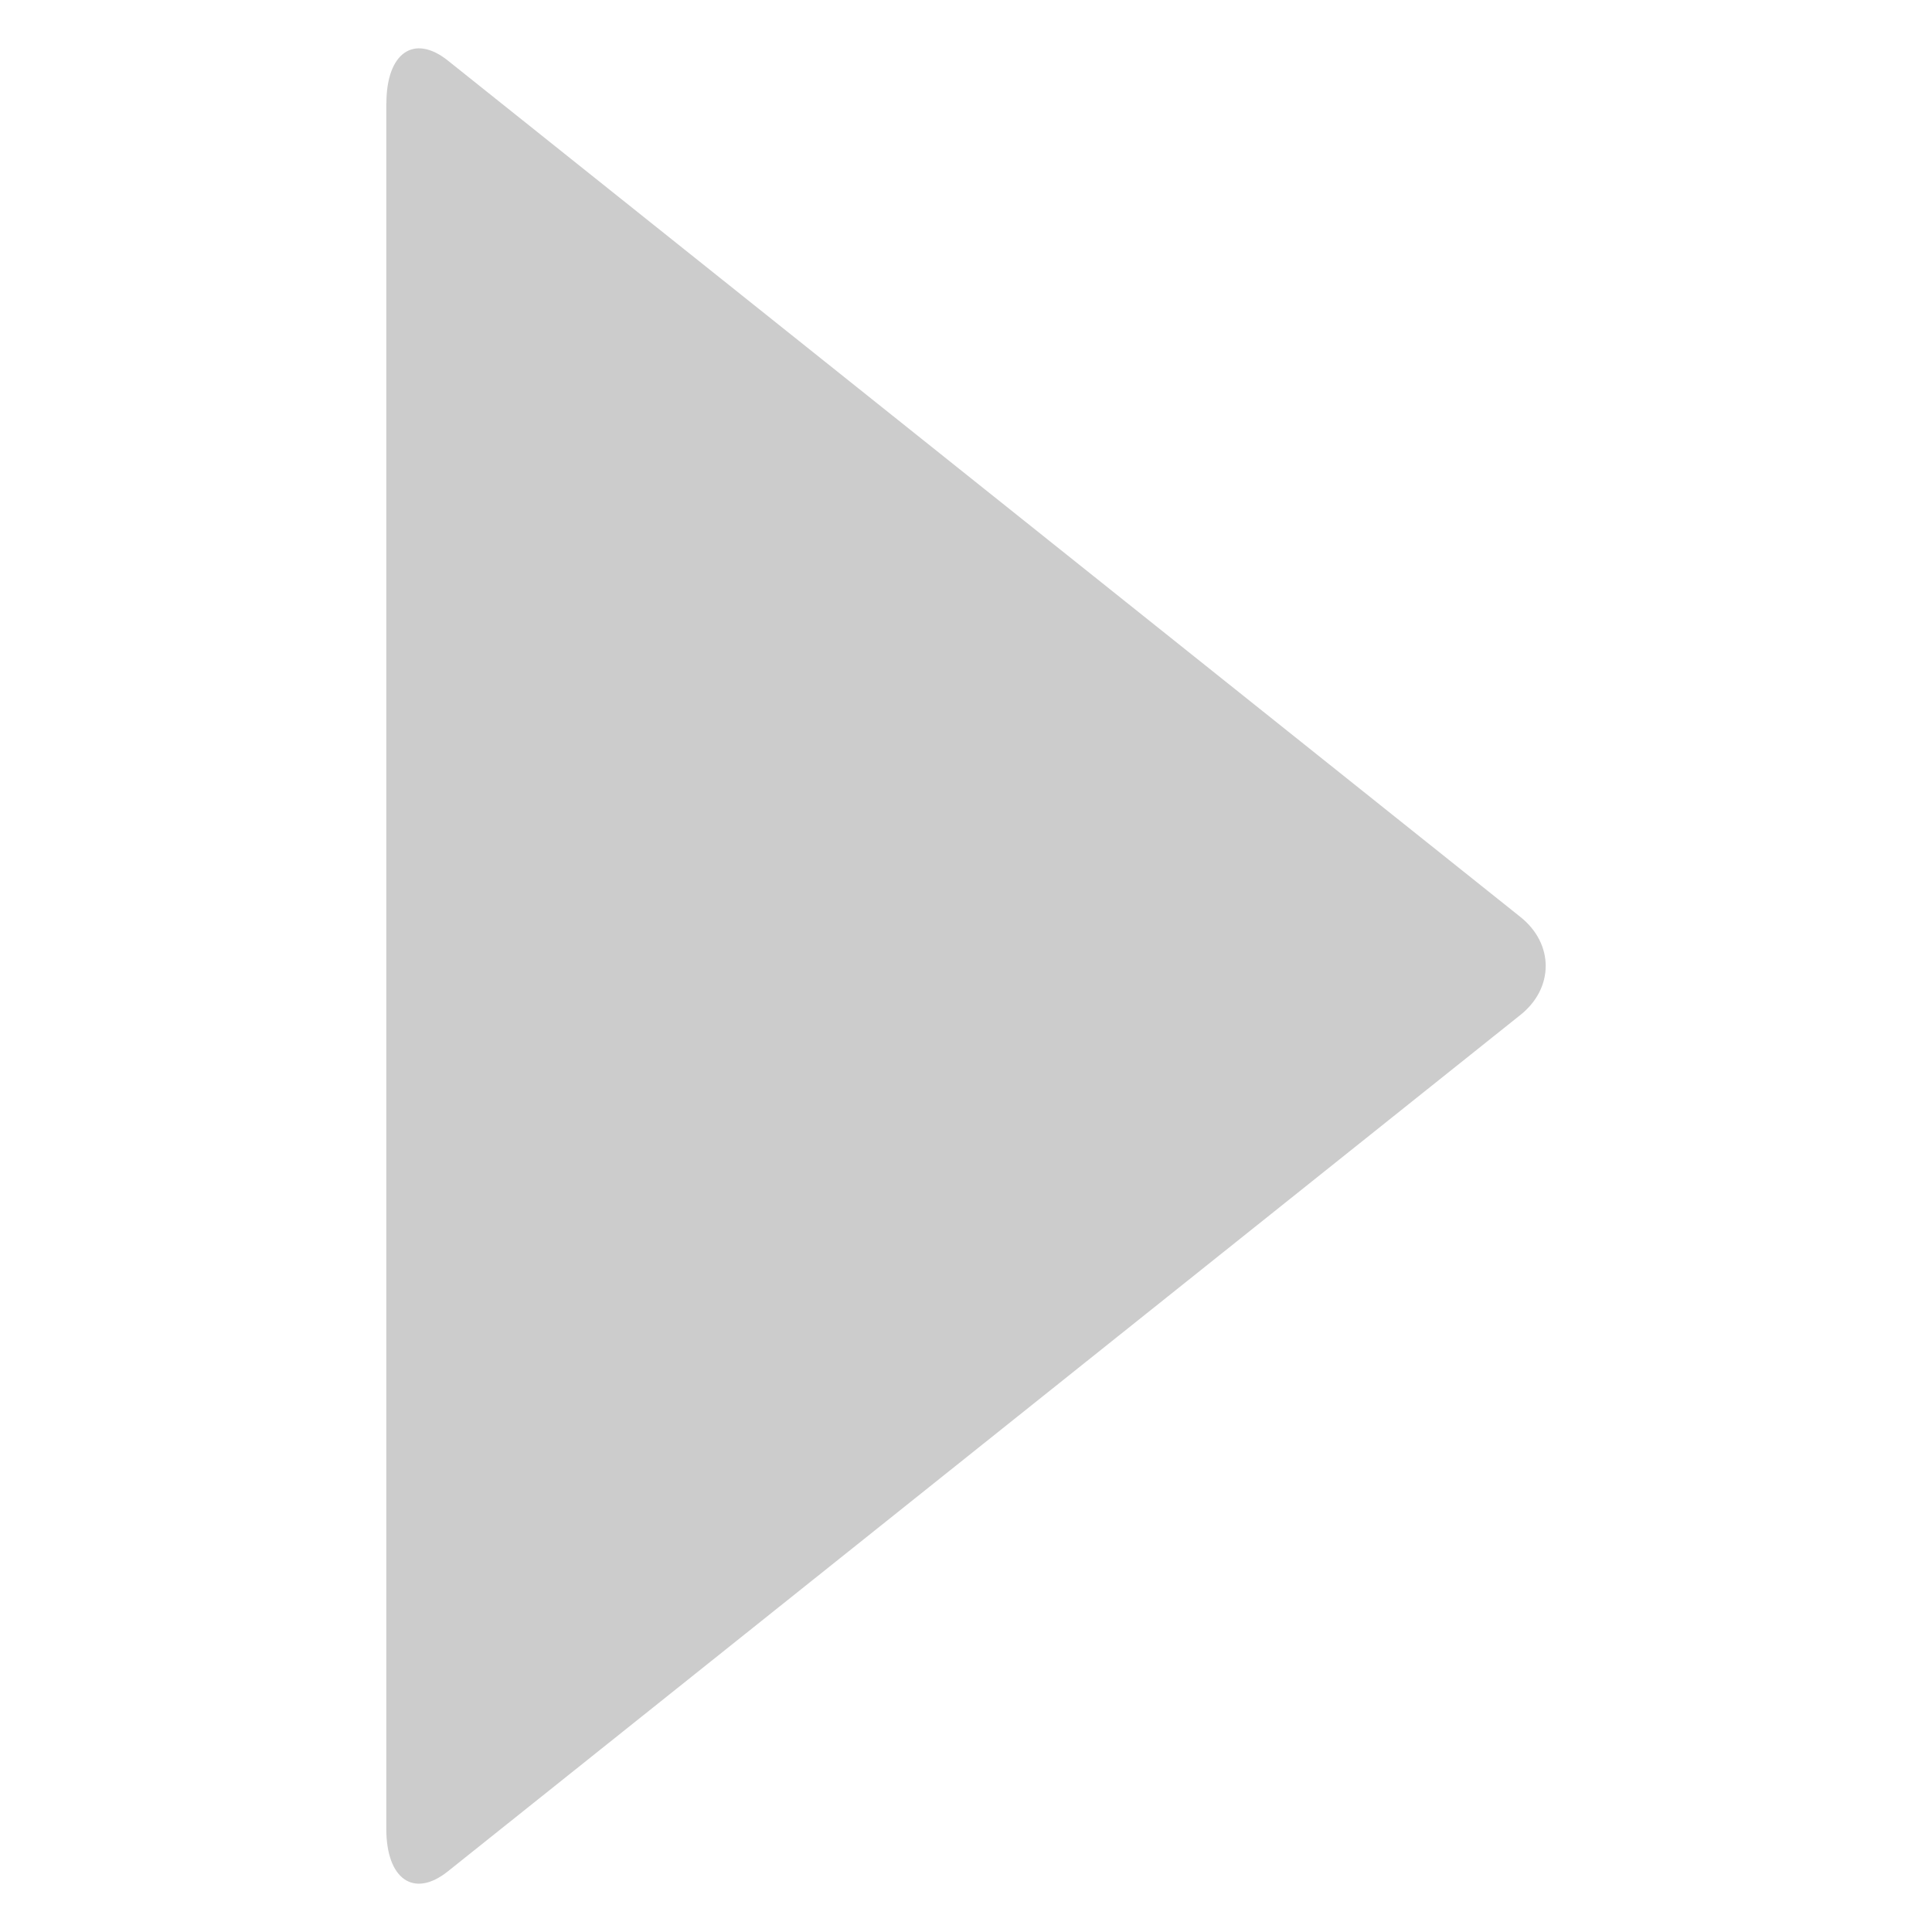 <svg xmlns="http://www.w3.org/2000/svg" width="20" height="20" viewBox="0 0 20 20"><g><path fill="none" d="M0 0h20v20H0z"/><path d="M4 1.07c0-.523.285-.722.635-.444L15.74 9.493c.348.278.348.735 0 1.013L4.634 19.374c-.35.278-.635.08-.635-.442V1.07z" fill="#ccc"/></g></svg>